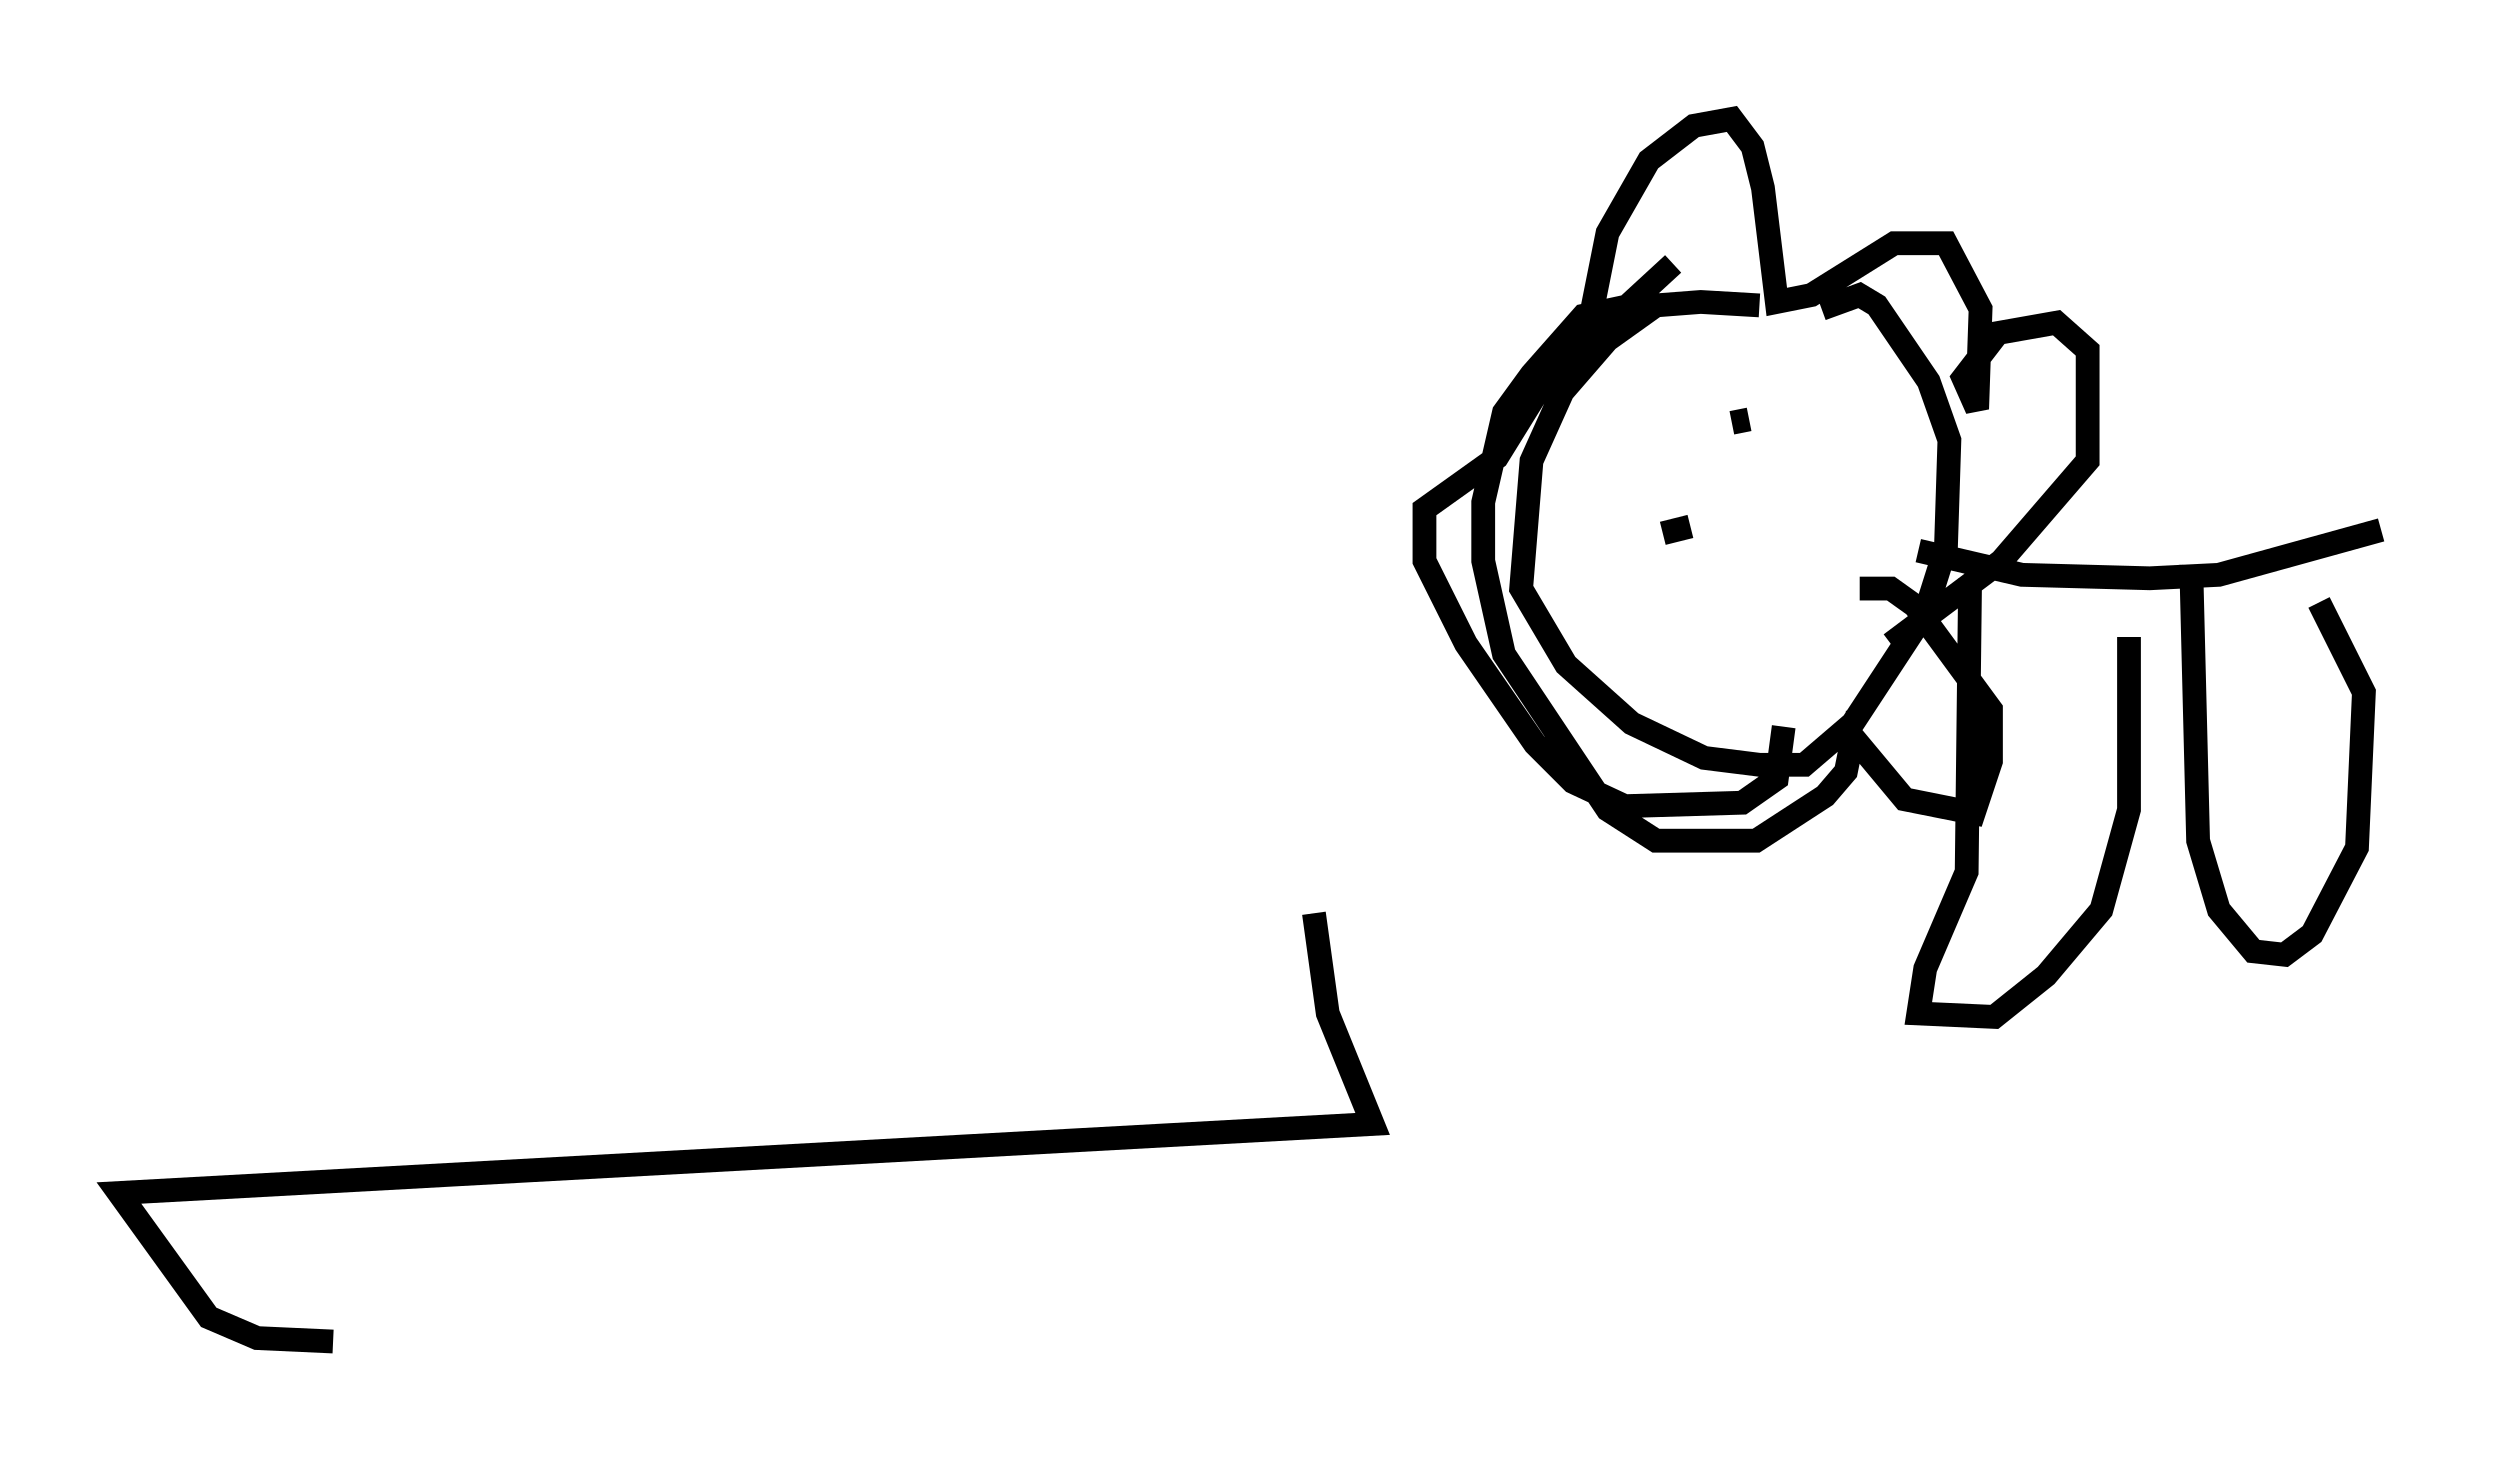 <?xml version="1.0" encoding="utf-8" ?>
<svg baseProfile="full" height="61.419" version="1.1" width="105.139" xmlns="http://www.w3.org/2000/svg" xmlns:ev="http://www.w3.org/2001/xml-events" xmlns:xlink="http://www.w3.org/1999/xlink"><defs /><rect fill="white" height="61.419" width="105.139" x="0" y="0" /><path d="M76.028, 14.151 m-2.034, -1.307 l-2.469, -0.145 -1.888, 0.145 l-2.034, 1.453 -1.888, 2.179 l-1.307, 2.905 -0.436, 5.374 l1.888, 3.196 2.76, 2.469 l3.05, 1.453 2.324, 0.291 l1.888, 0.0 2.034, -1.743 l3.05, -4.648 0.872, -2.76 l0.145, -4.503 -0.872, -2.469 l-2.179, -3.196 -0.726, -0.436 l-1.598, 0.581 m4.067, 10.168 l4.358, 1.017 5.374, 0.145 l2.905, -0.145 6.827, -1.888 m-17.285, 2.034 l-0.145, 12.346 -1.743, 4.067 l-0.291, 1.888 3.196, 0.145 l2.179, -1.743 2.324, -2.76 l1.162, -4.212 0.0, -7.263 m2.615, -3.05 l0.291, 11.62 0.872, 2.905 l1.453, 1.743 1.307, 0.145 l1.162, -0.872 1.888, -3.631 l0.291, -6.536 -1.888, -3.777 m1.307, 2.179 l0.0, 0.0 m-31.955, -14.089 l0.726, -3.631 1.743, -3.05 l1.888, -1.453 1.598, -0.291 l0.872, 1.162 0.436, 1.743 l0.581, 4.793 1.453, -0.291 l3.486, -2.179 2.179, 0.0 l1.453, 2.76 -0.145, 4.212 l-0.581, -1.307 1.453, -1.888 l2.469, -0.436 1.307, 1.162 l0.0, 4.648 -3.631, 4.212 l-4.648, 3.486 m-10.894, -14.235 l-2.034, 0.436 -2.179, 2.469 l-1.162, 1.598 -0.872, 3.777 l0.0, 2.469 0.872, 3.922 l4.358, 6.536 2.034, 1.307 l4.212, 0.0 2.905, -1.888 l0.872, -1.017 0.291, -1.453 l2.179, 2.615 2.905, 0.581 l0.726, -2.179 0.0, -2.179 l-3.196, -4.358 -1.017, -0.726 l-1.307, 0.0 m-3.196, 5.81 l-0.291, 2.179 -1.453, 1.017 l-4.939, 0.145 -2.179, -1.017 l-1.598, -1.598 -2.905, -4.212 l-1.743, -3.486 0.0, -2.179 l3.05, -2.179 1.888, -3.05 l5.52, -5.084 m-0.291, 7.989 l0.0, 0.0 m3.341, -3.922 l0.0, 0.0 m-9.006, 6.101 l0.0, 0.0 m6.682, 0.872 l-1.162, 0.291 m2.905, -4.648 l0.726, -0.145 m-18.302, 20.771 l0.581, 4.212 1.888, 4.648 l-52.726, 2.905 3.777, 5.229 l2.034, 0.872 3.196, 0.145 " fill="none" stroke="black" stroke-width="1" /></svg>